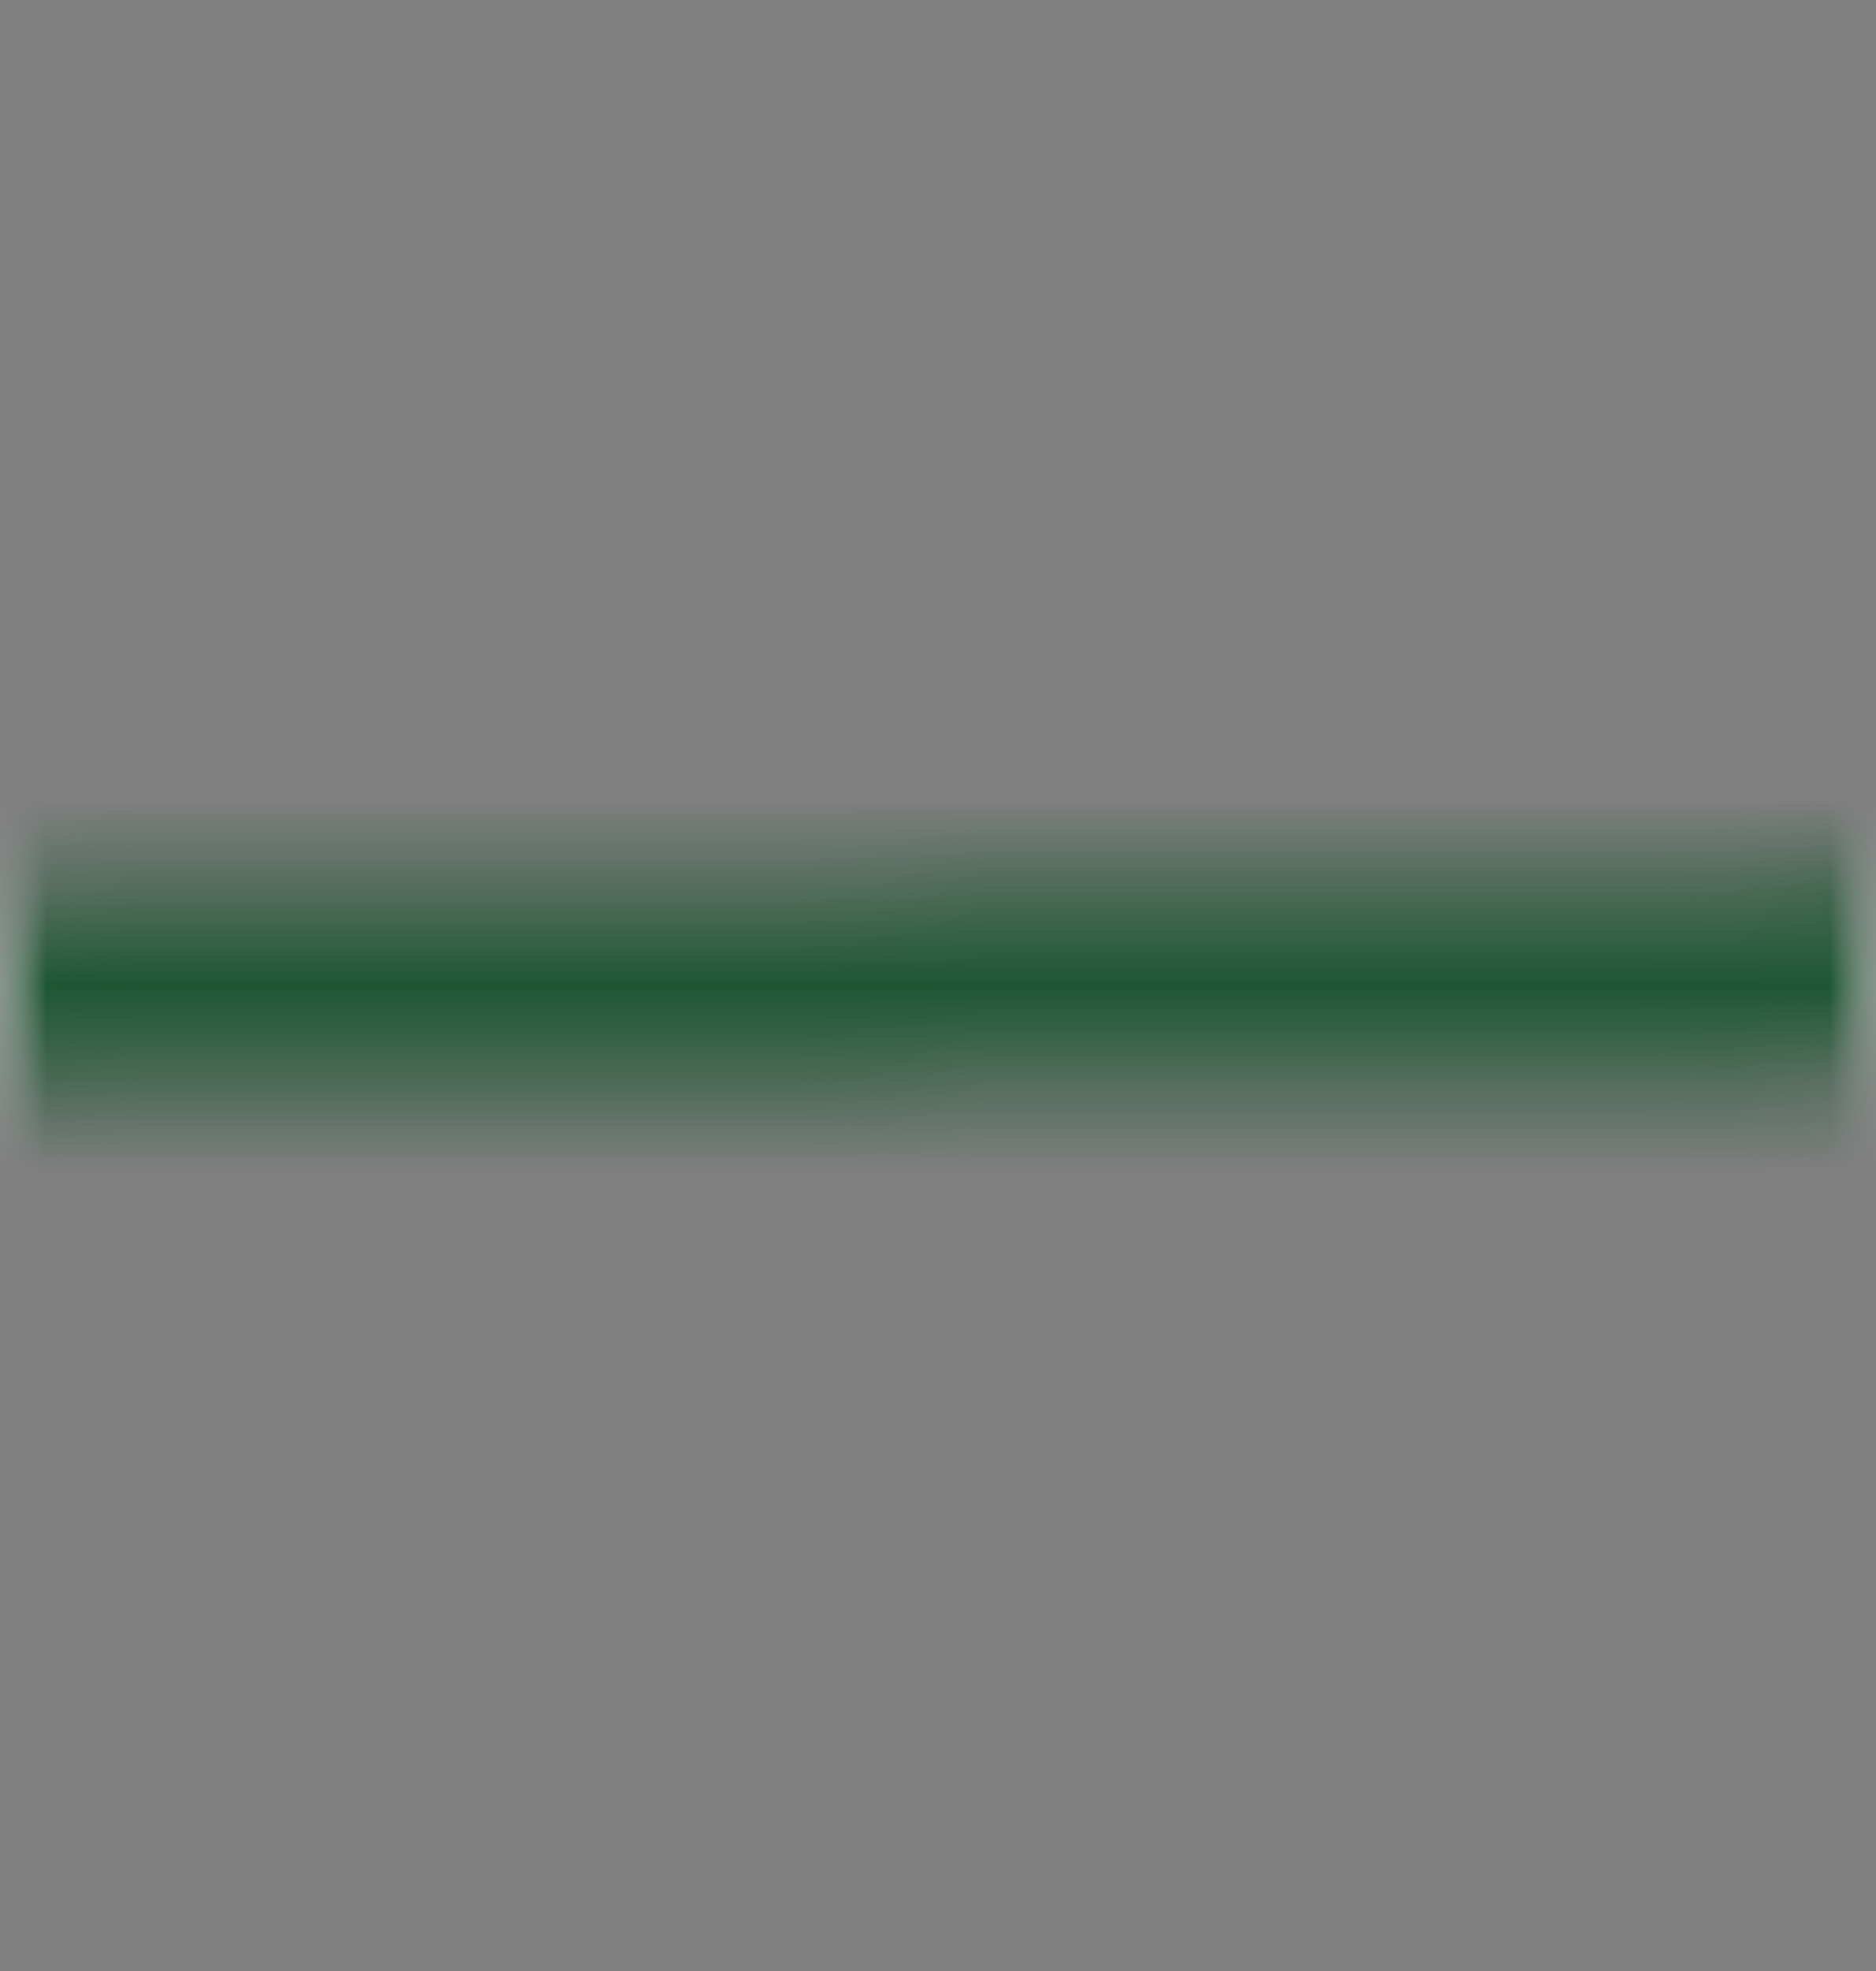 <svg xmlns="http://www.w3.org/2000/svg" xmlns:xlink="http://www.w3.org/1999/xlink" width="20" height="21" viewBox="0 0 20 21">
    <rect x="0" y="0" width="20" height="21" fill="#808080" stroke="none"/>
    <defs>
        <path id="a" d="M0 2.428l20 .144.014-2-20-.144z"/>
        <path id="c" d="M0 0h20v21H0z"/>
    </defs>
    <g fill="none" fill-rule="evenodd" transform="matrix(1 0 0 -1 -.007 12)">
        <mask id="b" fill="#fff">
            <use xlink:href="#a"/>
        </mask>
        <g mask="url(#b)">
            <path fill="#FFF" d="M.007-9h20v21h-20z"/>
            <g transform="translate(.007 -9)">
                <mask id="d" fill="#fff">
                    <use xlink:href="#c"/>
                </mask>
                <path fill="#1D5632" d="M0 0h20v21H0z" mask="url(#d)"/>
            </g>
        </g>
    </g>
</svg>
